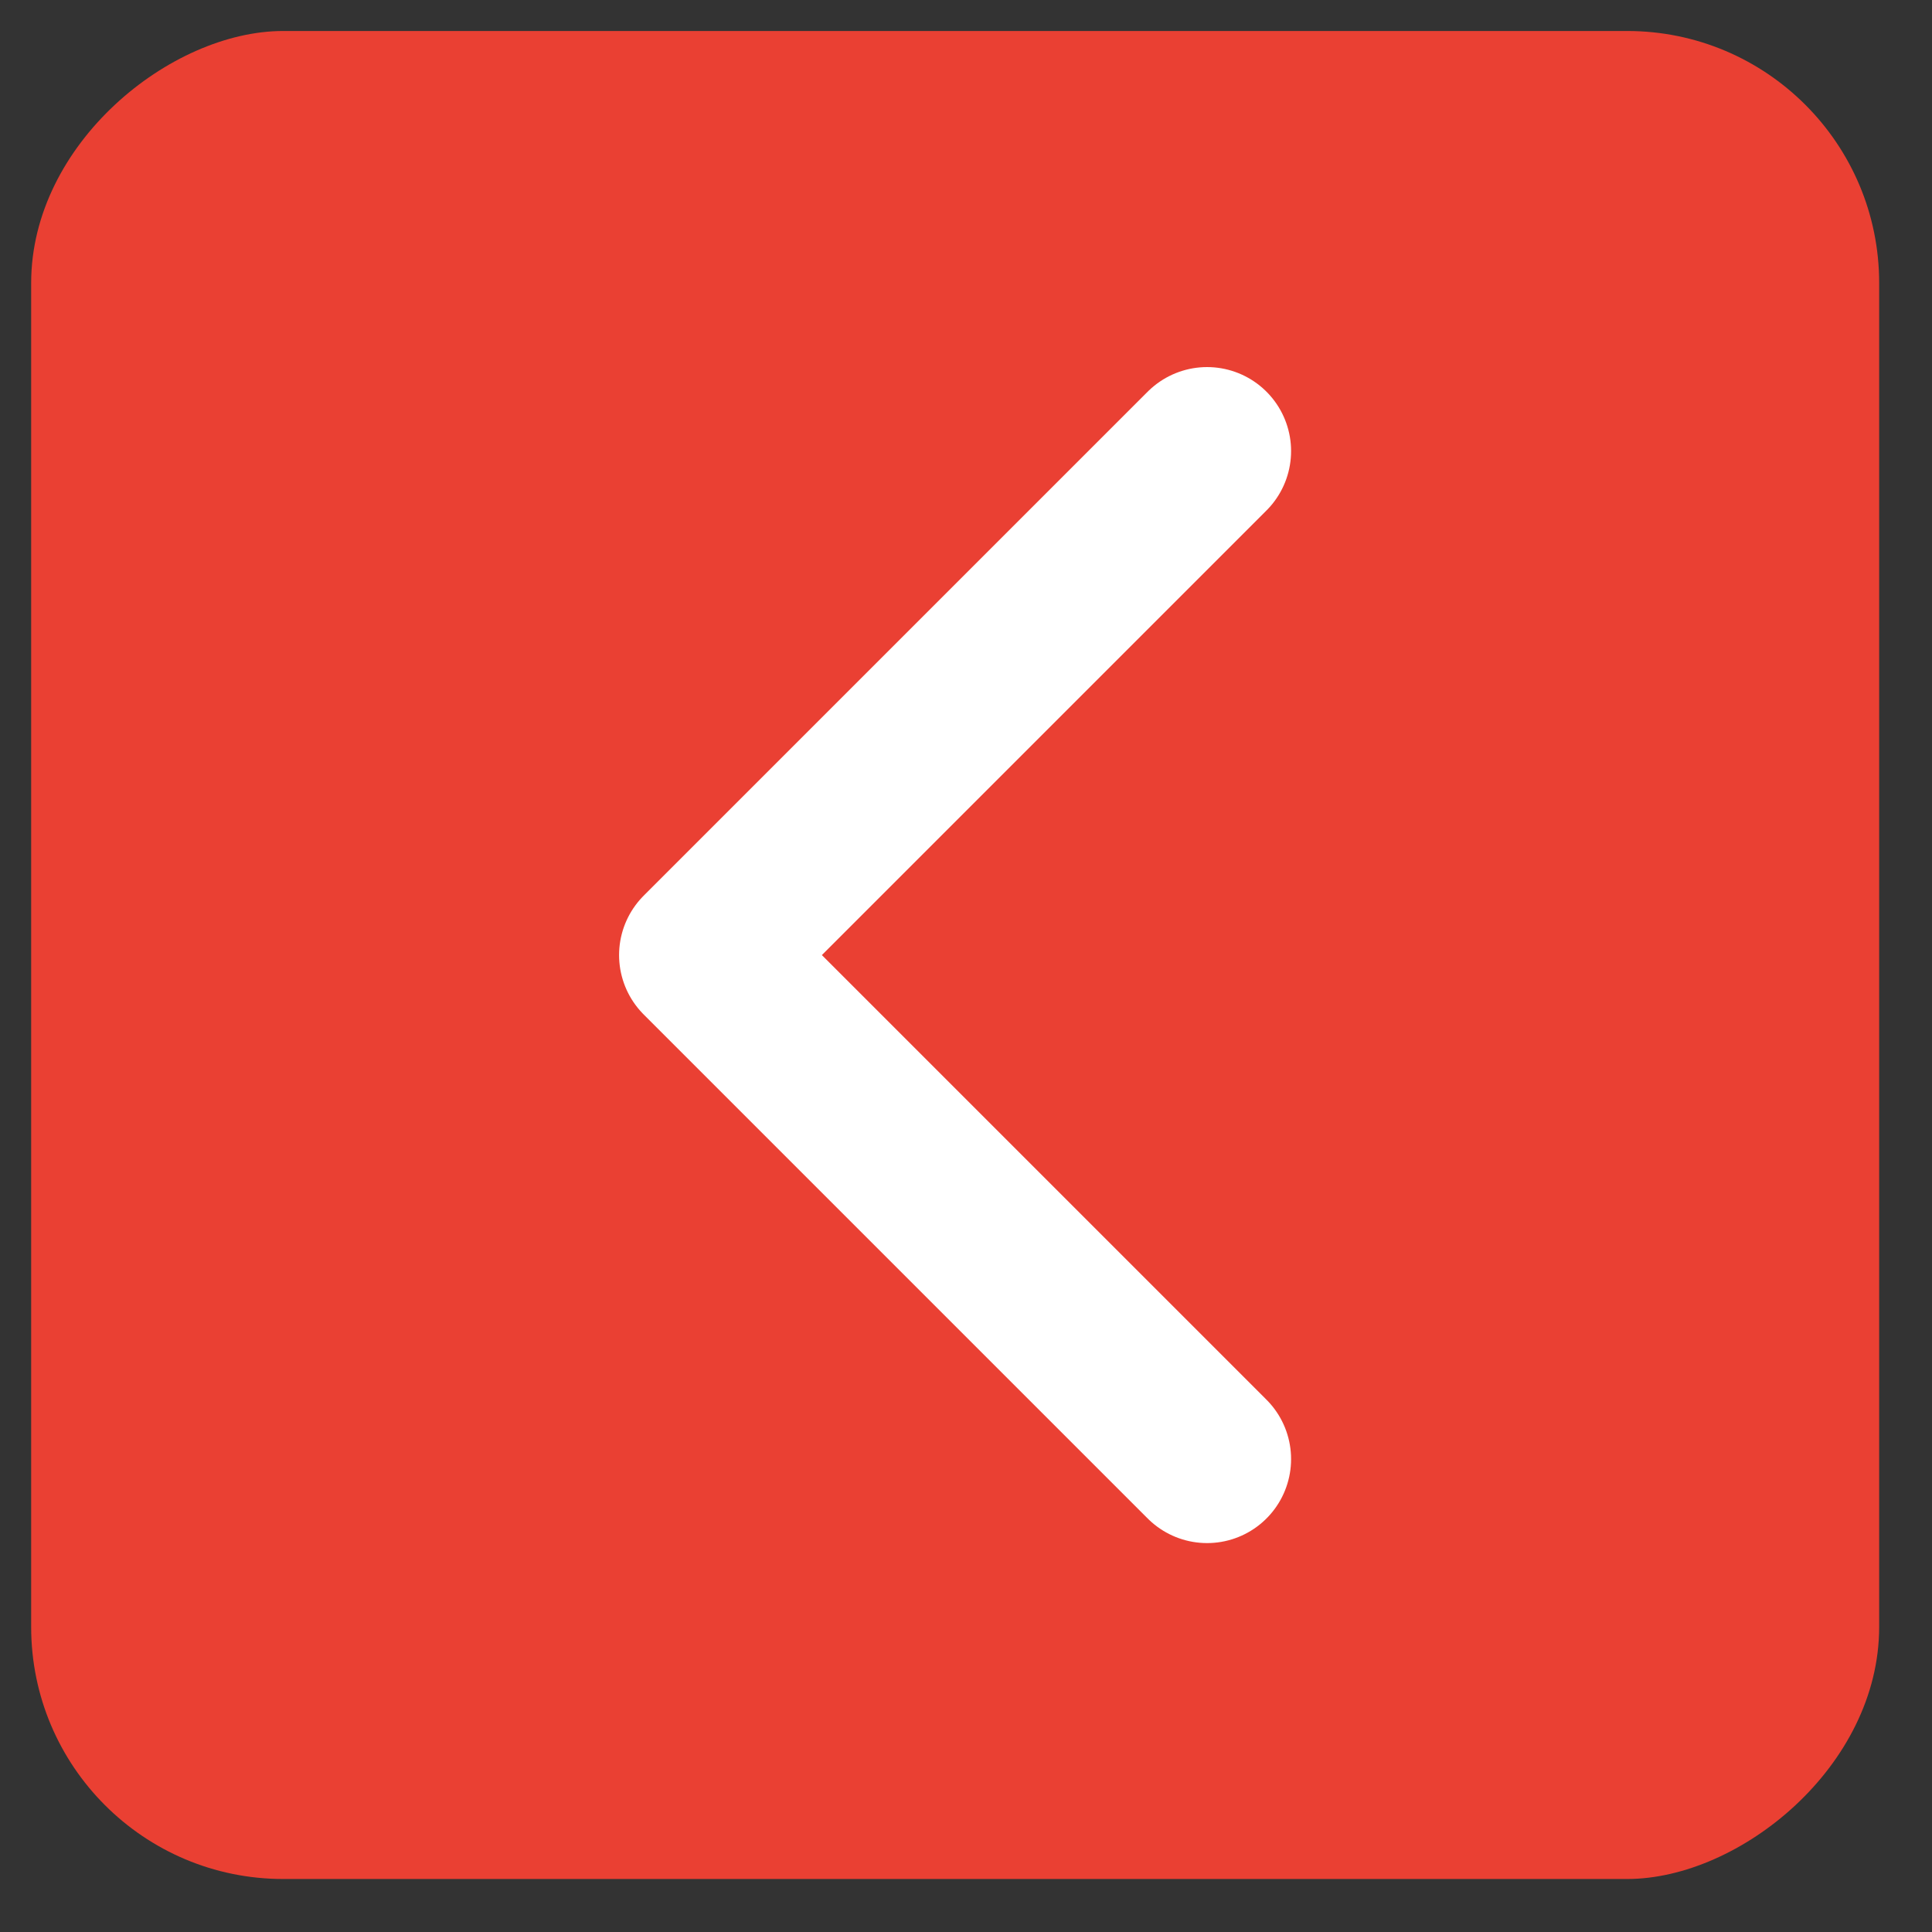 <svg width="23" height="23" fill="none" xmlns="http://www.w3.org/2000/svg"><rect width="100%" height="100%" fill="#333333" stroke="none"/><rect x="22.369" y=".369" width="22" height="22" rx="3" transform="rotate(90 22.37 .37)" fill="#EA4033"/><path d="M14.37 5.37l-6 6 6 6" stroke="#fff" stroke-width="2" stroke-linecap="round" stroke-linejoin="round"/></svg>